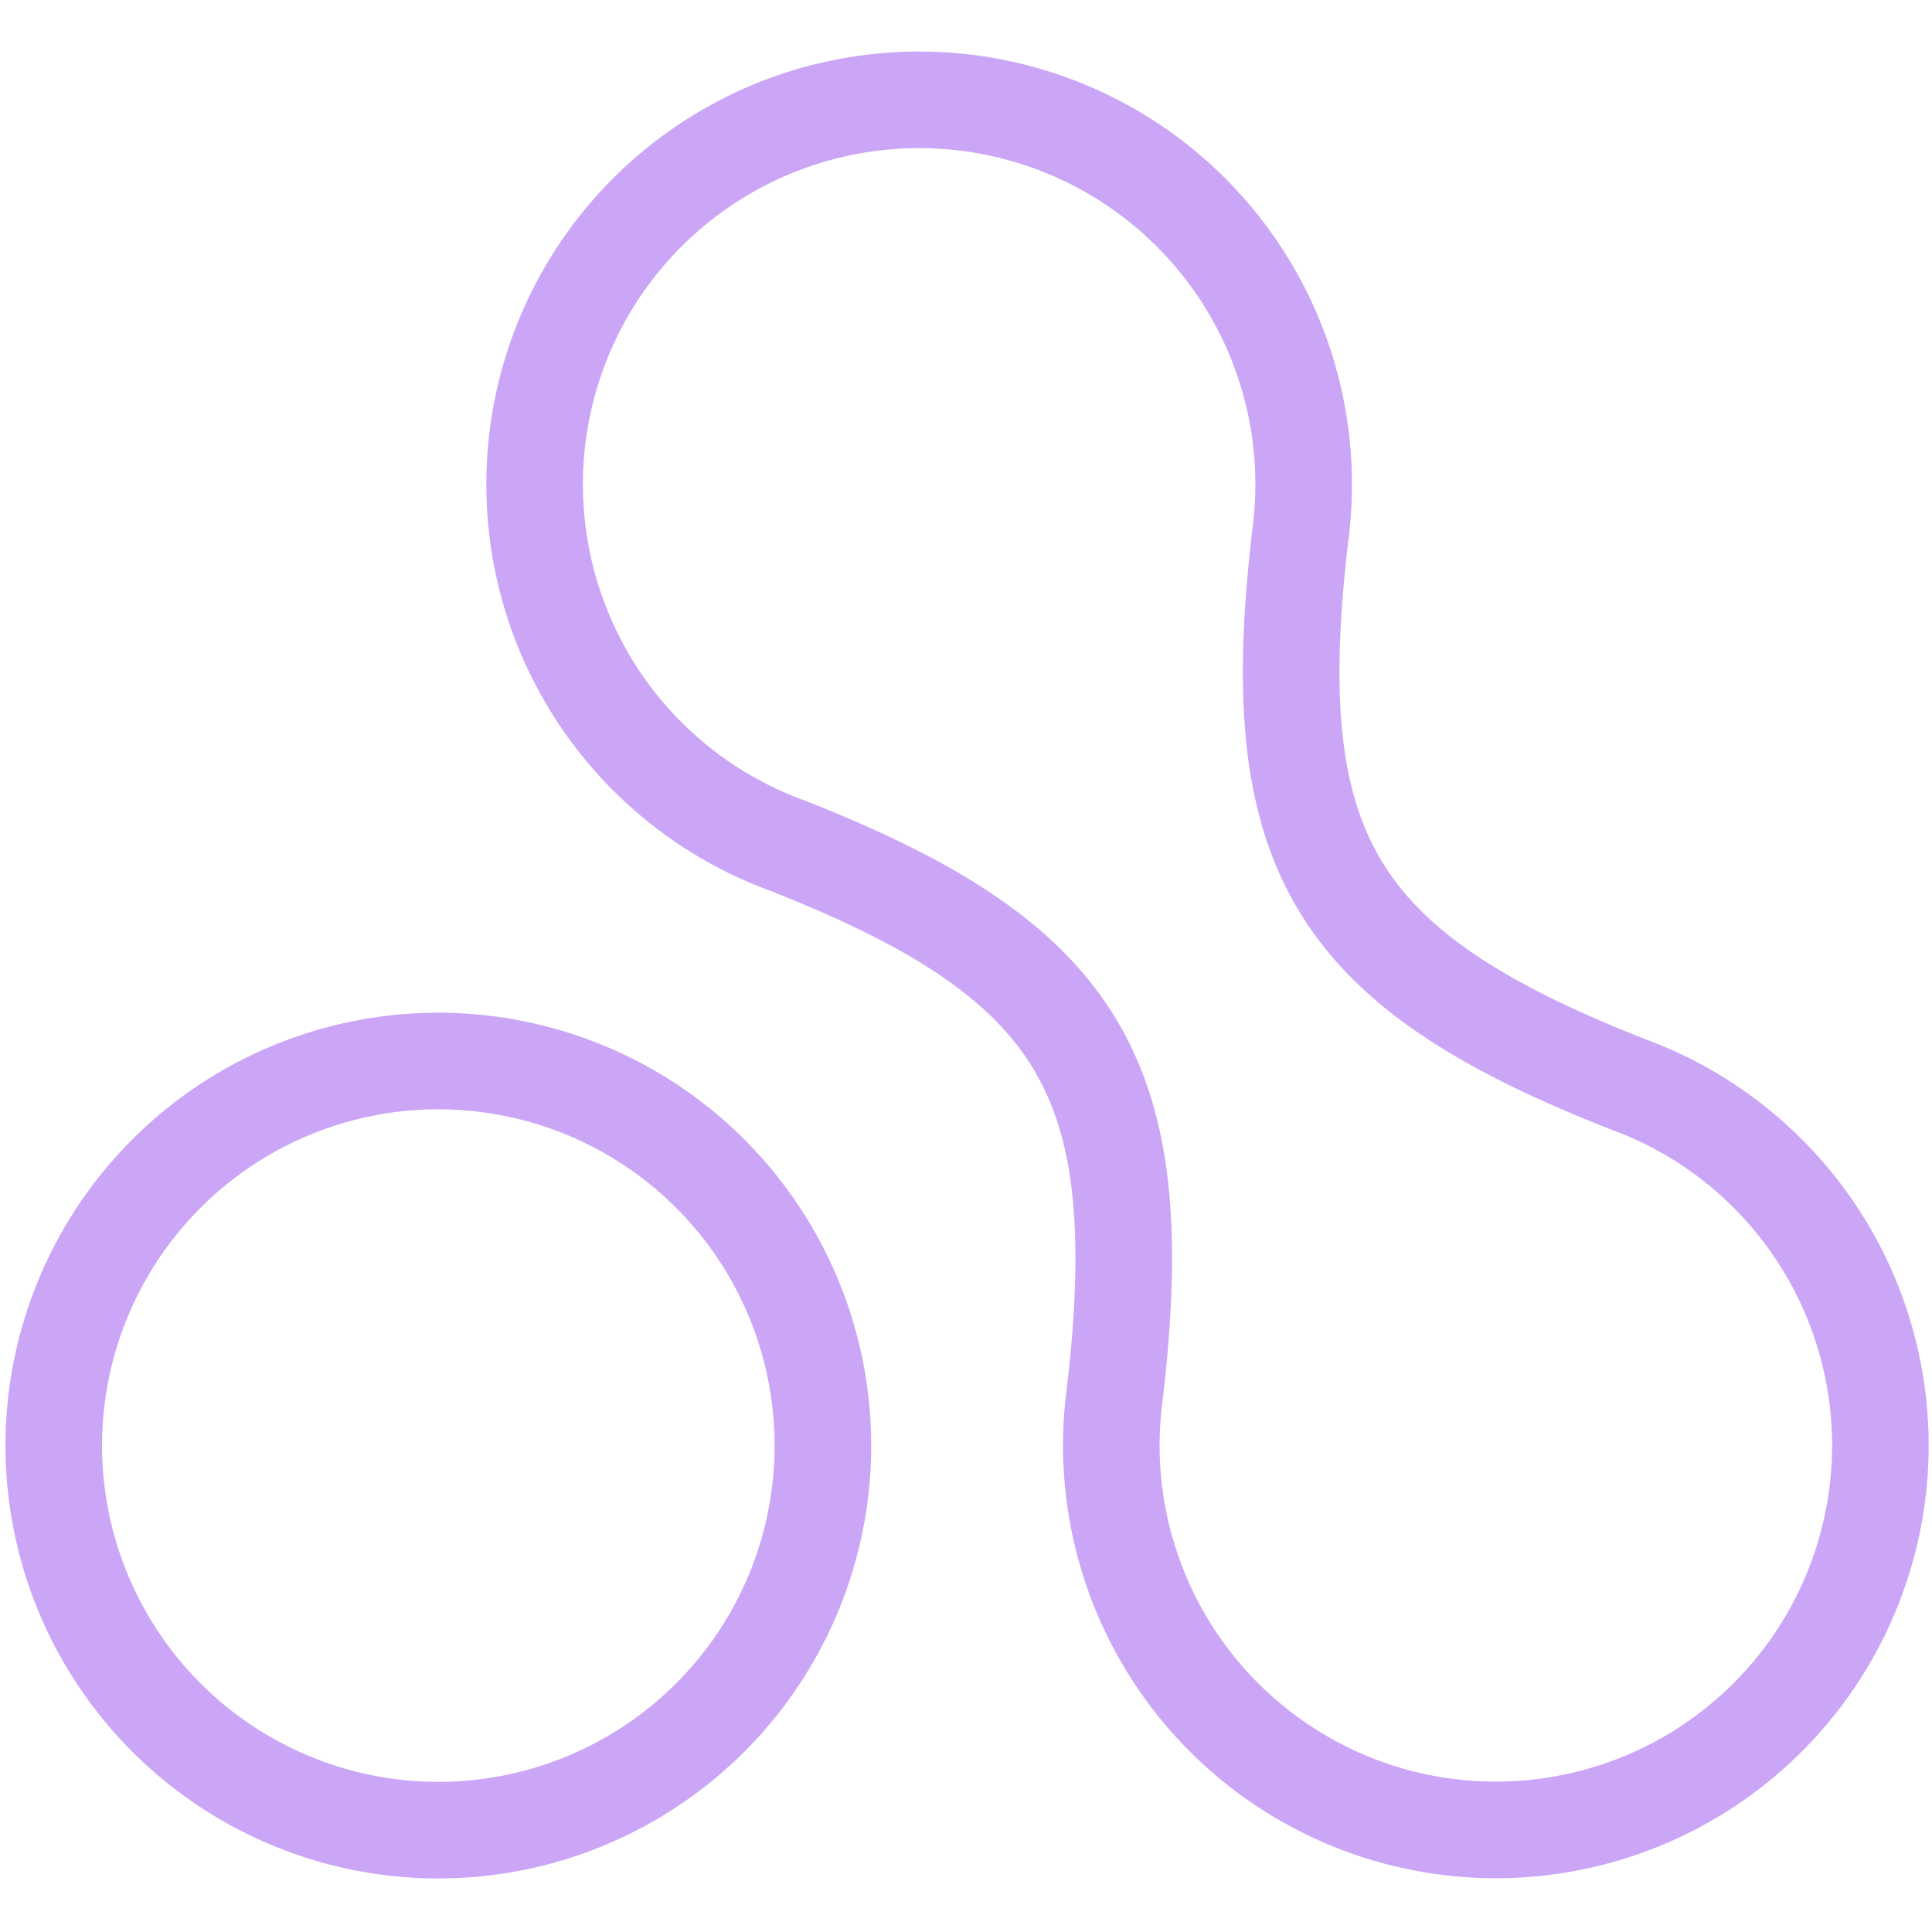 <svg xmlns="http://www.w3.org/2000/svg" width="100" height="100">
  <style>:root {--ctp-rosewater: #f5e0dc;--ctp-flamingo: #f2cdcd;--ctp-pink: #f5c2e7;--ctp-mauve: #cba6f7;--ctp-red: #f38ba8;--ctp-maroon: #eba0ac;--ctp-peach: #fab387;--ctp-yellow: #f9e2af;--ctp-green: #a6e3a1;--ctp-teal: #94e2d5;--ctp-sky: #89dceb;--ctp-sapphire: #74c7ec;--ctp-blue: #89b4fa;--ctp-lavender: #b4befe;--ctp-text: #cdd6f4;--ctp-overlay1: #7f849c;}</style>
    <path fill="none" stroke="#cba6f7" stroke-linecap="round" stroke-linejoin="round" stroke-width="5" d="M42.593 74.823a19.905 19.905 0 1 1-39.81 0 19.905 19.905 0 0 1 39.81 0zm24.71-47.119a19.903 19.903 0 1 0-26.55 16.064c15.256 6.004 18.853 12.06 16.944 28.412a19.903 19.903 0 1 0 26.549-16.064c-15.26-6.004-18.862-12.064-16.943-28.412Z"/>
</svg>
